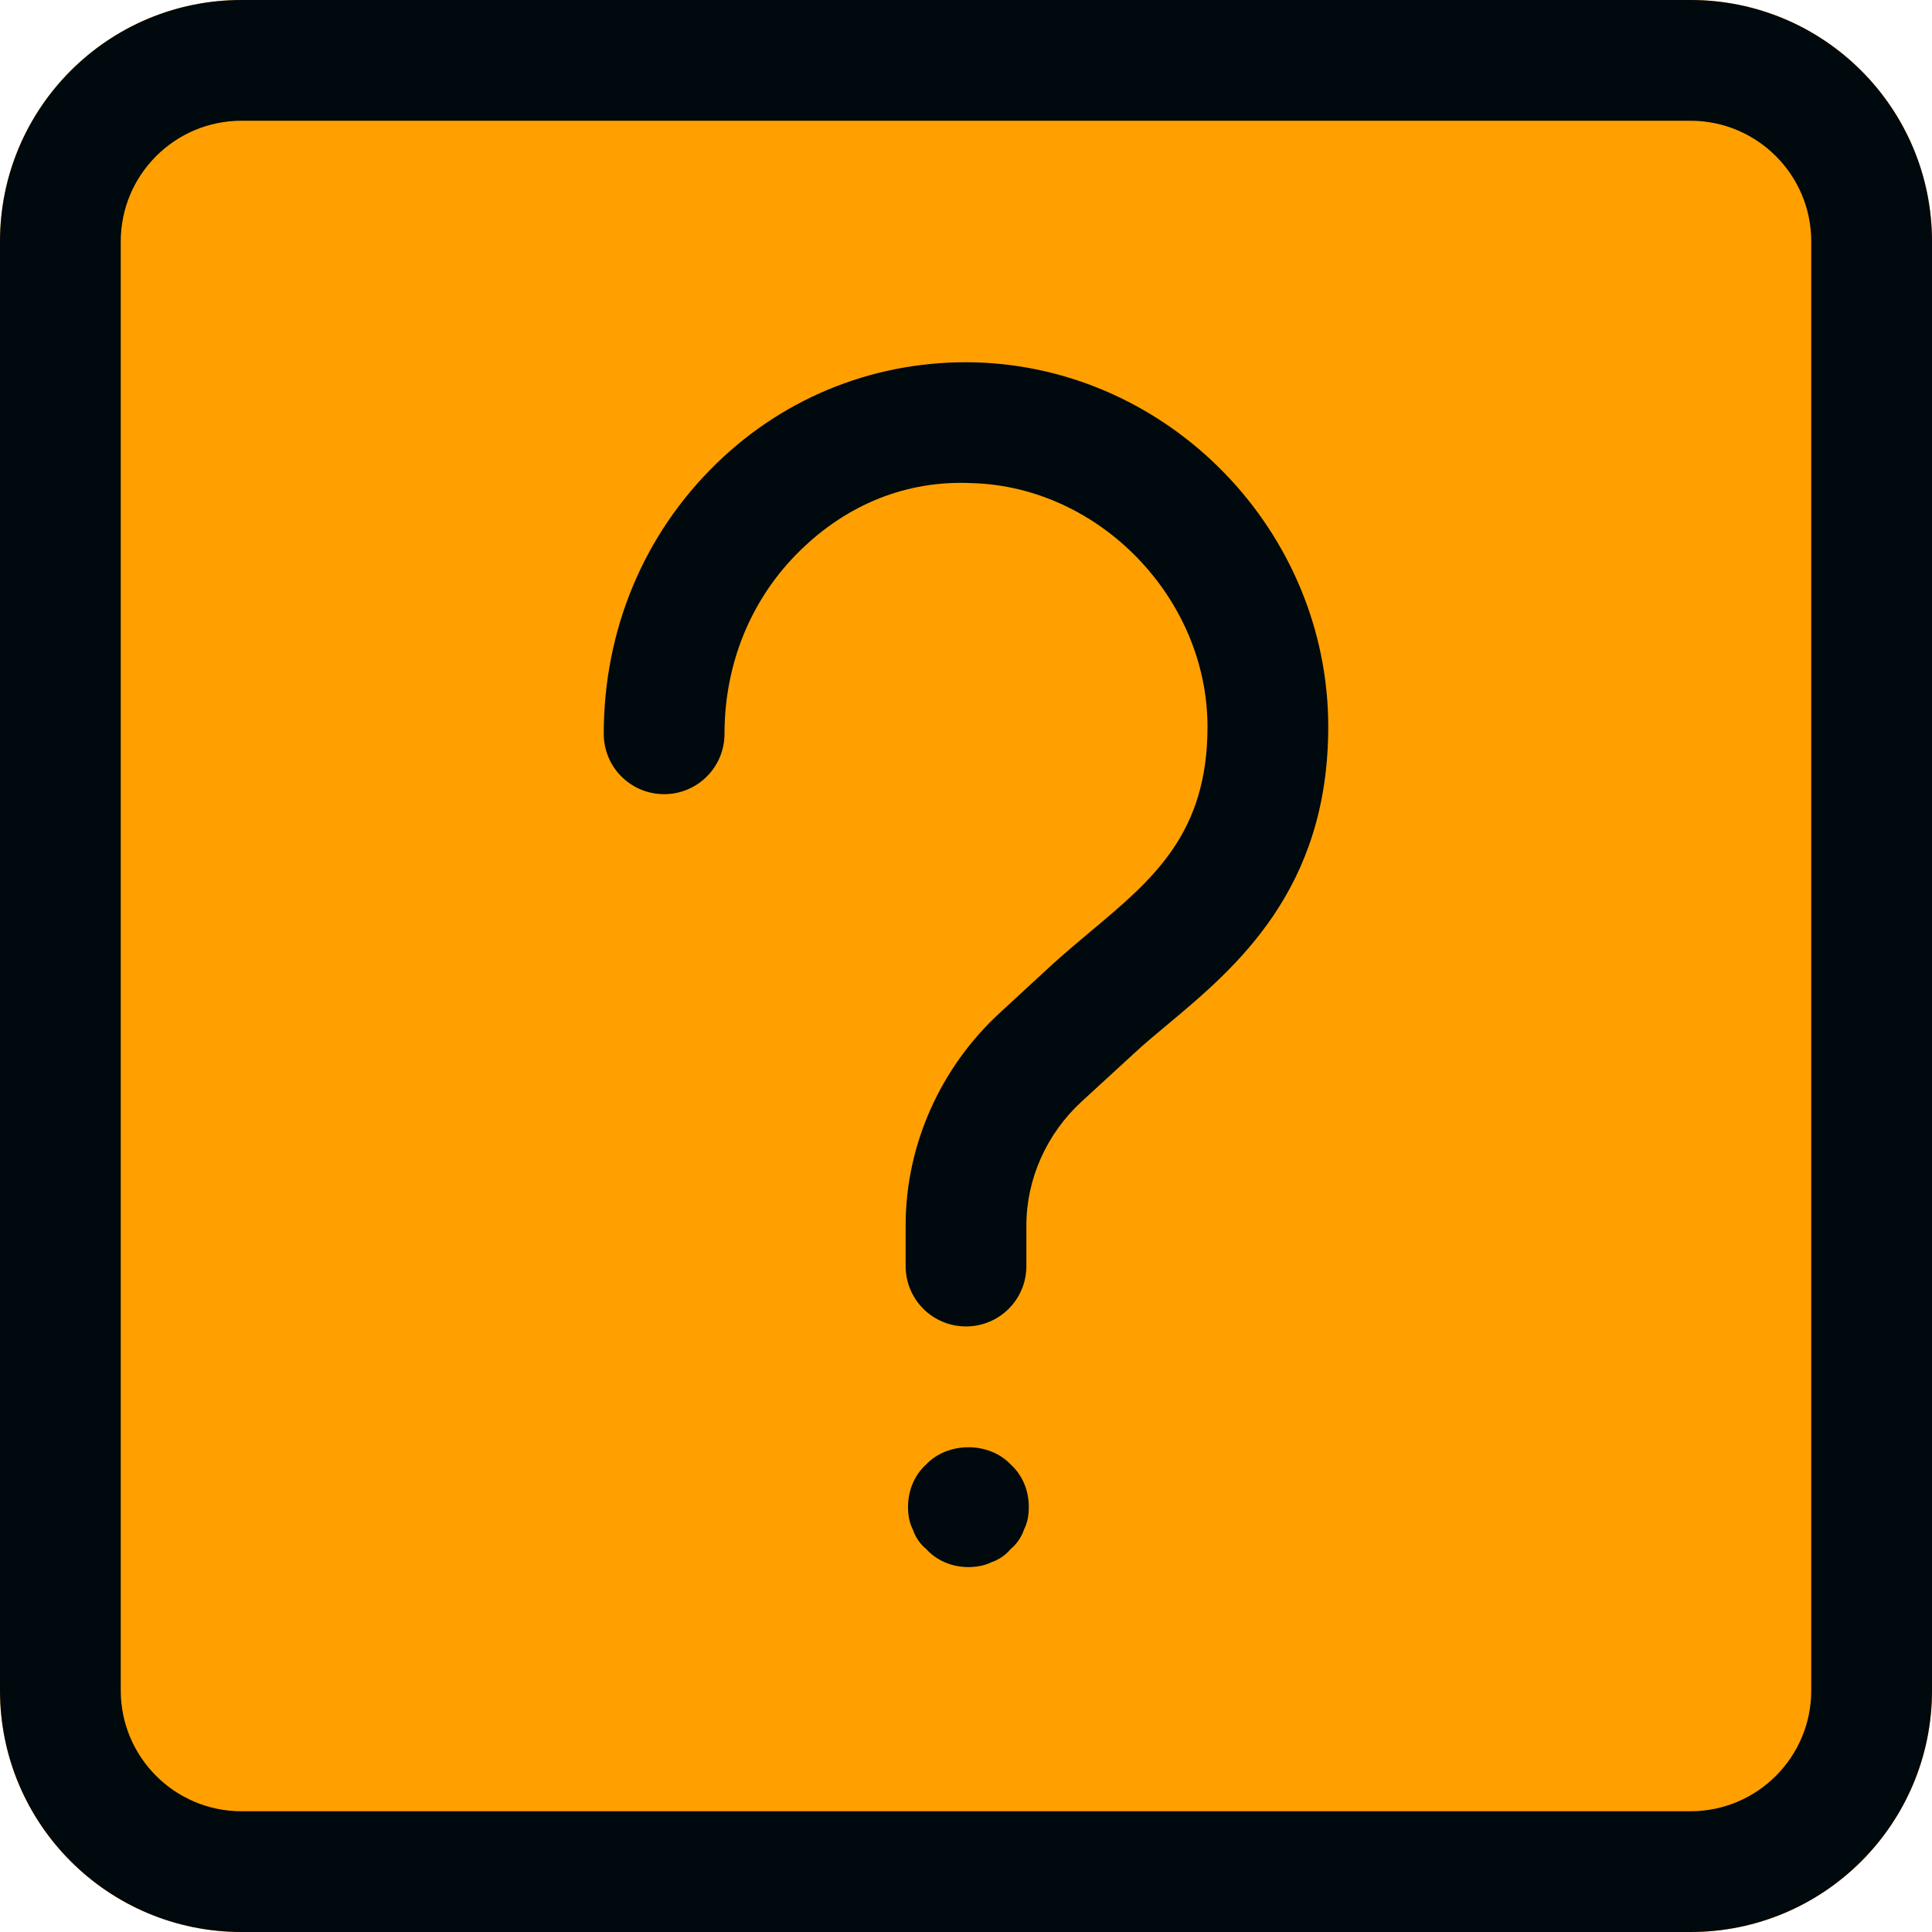<?xml version="1.0" encoding="UTF-8"?>
<svg width="16px" height="16px" viewBox="0 0 16 16" version="1.1" xmlns="http://www.w3.org/2000/svg" xmlns:xlink="http://www.w3.org/1999/xlink">
    <!-- Generator: Sketch 60.1 (88133) - https://sketch.com -->
    <title>Topology/Endpoints/unknown/unknown-network-device-topology_16</title>
    <desc>Created with Sketch.</desc>
    <g id="Topology/Endpoints/unknown/unknown-network-device-topology_16" stroke="none" stroke-width="1" fill="none" fill-rule="evenodd">
        <path d="M14,0 C15.105,0 16,0.895 16,2 L16,14 C16,15.105 15.105,16 14,16 L2,16 C0.895,16 0,15.105 0,14 L0,2 C0,0.895 0.895,0 2,0 L14,0 Z" id="secondary-color" fill="#FFA000"></path>
        <path d="M2,0 L14,0 C15.105,0 16,0.895 16,2 L16,14 C16,15.105 15.105,16 14,16 L2,16 C0.895,16 0,15.105 0,14 L0,2 C0,0.895 0.895,0 2,0 Z M2,1 C1.448,1 1,1.448 1,2 L1,14 C1,14.552 1.448,15 2,15 L14,15 C14.552,15 15,14.552 15,14 L15,2 C15,1.448 14.552,1 14,1 L2,1 Z M7.67,12.128 C7.85,11.938 8.19,11.938 8.37,12.128 C8.47,12.218 8.52,12.348 8.52,12.478 C8.52,12.548 8.51,12.608 8.48,12.668 C8.46,12.728 8.42,12.788 8.37,12.828 C8.33,12.878 8.27,12.918 8.21,12.938 C8.15,12.968 8.08,12.978 8.02,12.978 C7.89,12.978 7.76,12.928 7.67,12.828 C7.62,12.788 7.58,12.728 7.56,12.668 C7.53,12.608 7.52,12.548 7.52,12.478 C7.52,12.348 7.57,12.218 7.67,12.128 Z M8.078,3.001 C9.689,3.047 11,4.401 11,6.019 C11,7.372 10.231,8.015 9.67,8.484 C9.57,8.567 9.473,8.648 9.383,8.732 L8.957,9.123 C8.671,9.386 8.5,9.76 8.5,10.148 L8.5,10.485 C8.5,10.762 8.276,10.985 8,10.985 C7.724,10.985 7.5,10.762 7.5,10.485 L7.5,10.148 C7.5,9.481 7.789,8.839 8.281,8.387 L8.705,7.996 C8.807,7.903 8.916,7.811 9.028,7.717 C9.55,7.281 10,6.904 10,6.019 C10,4.955 9.107,4.031 8.05,4.001 C7.502,3.975 7.014,4.182 6.631,4.555 C6.224,4.95 6,5.491 6,6.077 C6,6.354 5.776,6.577 5.5,6.577 C5.224,6.577 5,6.354 5,6.077 C5,5.218 5.331,4.423 5.934,3.838 C6.512,3.275 7.277,2.98 8.078,3.001 Z" id="unknown-network-device-topology_16" fill="#00090D"></path>
    </g>
</svg>